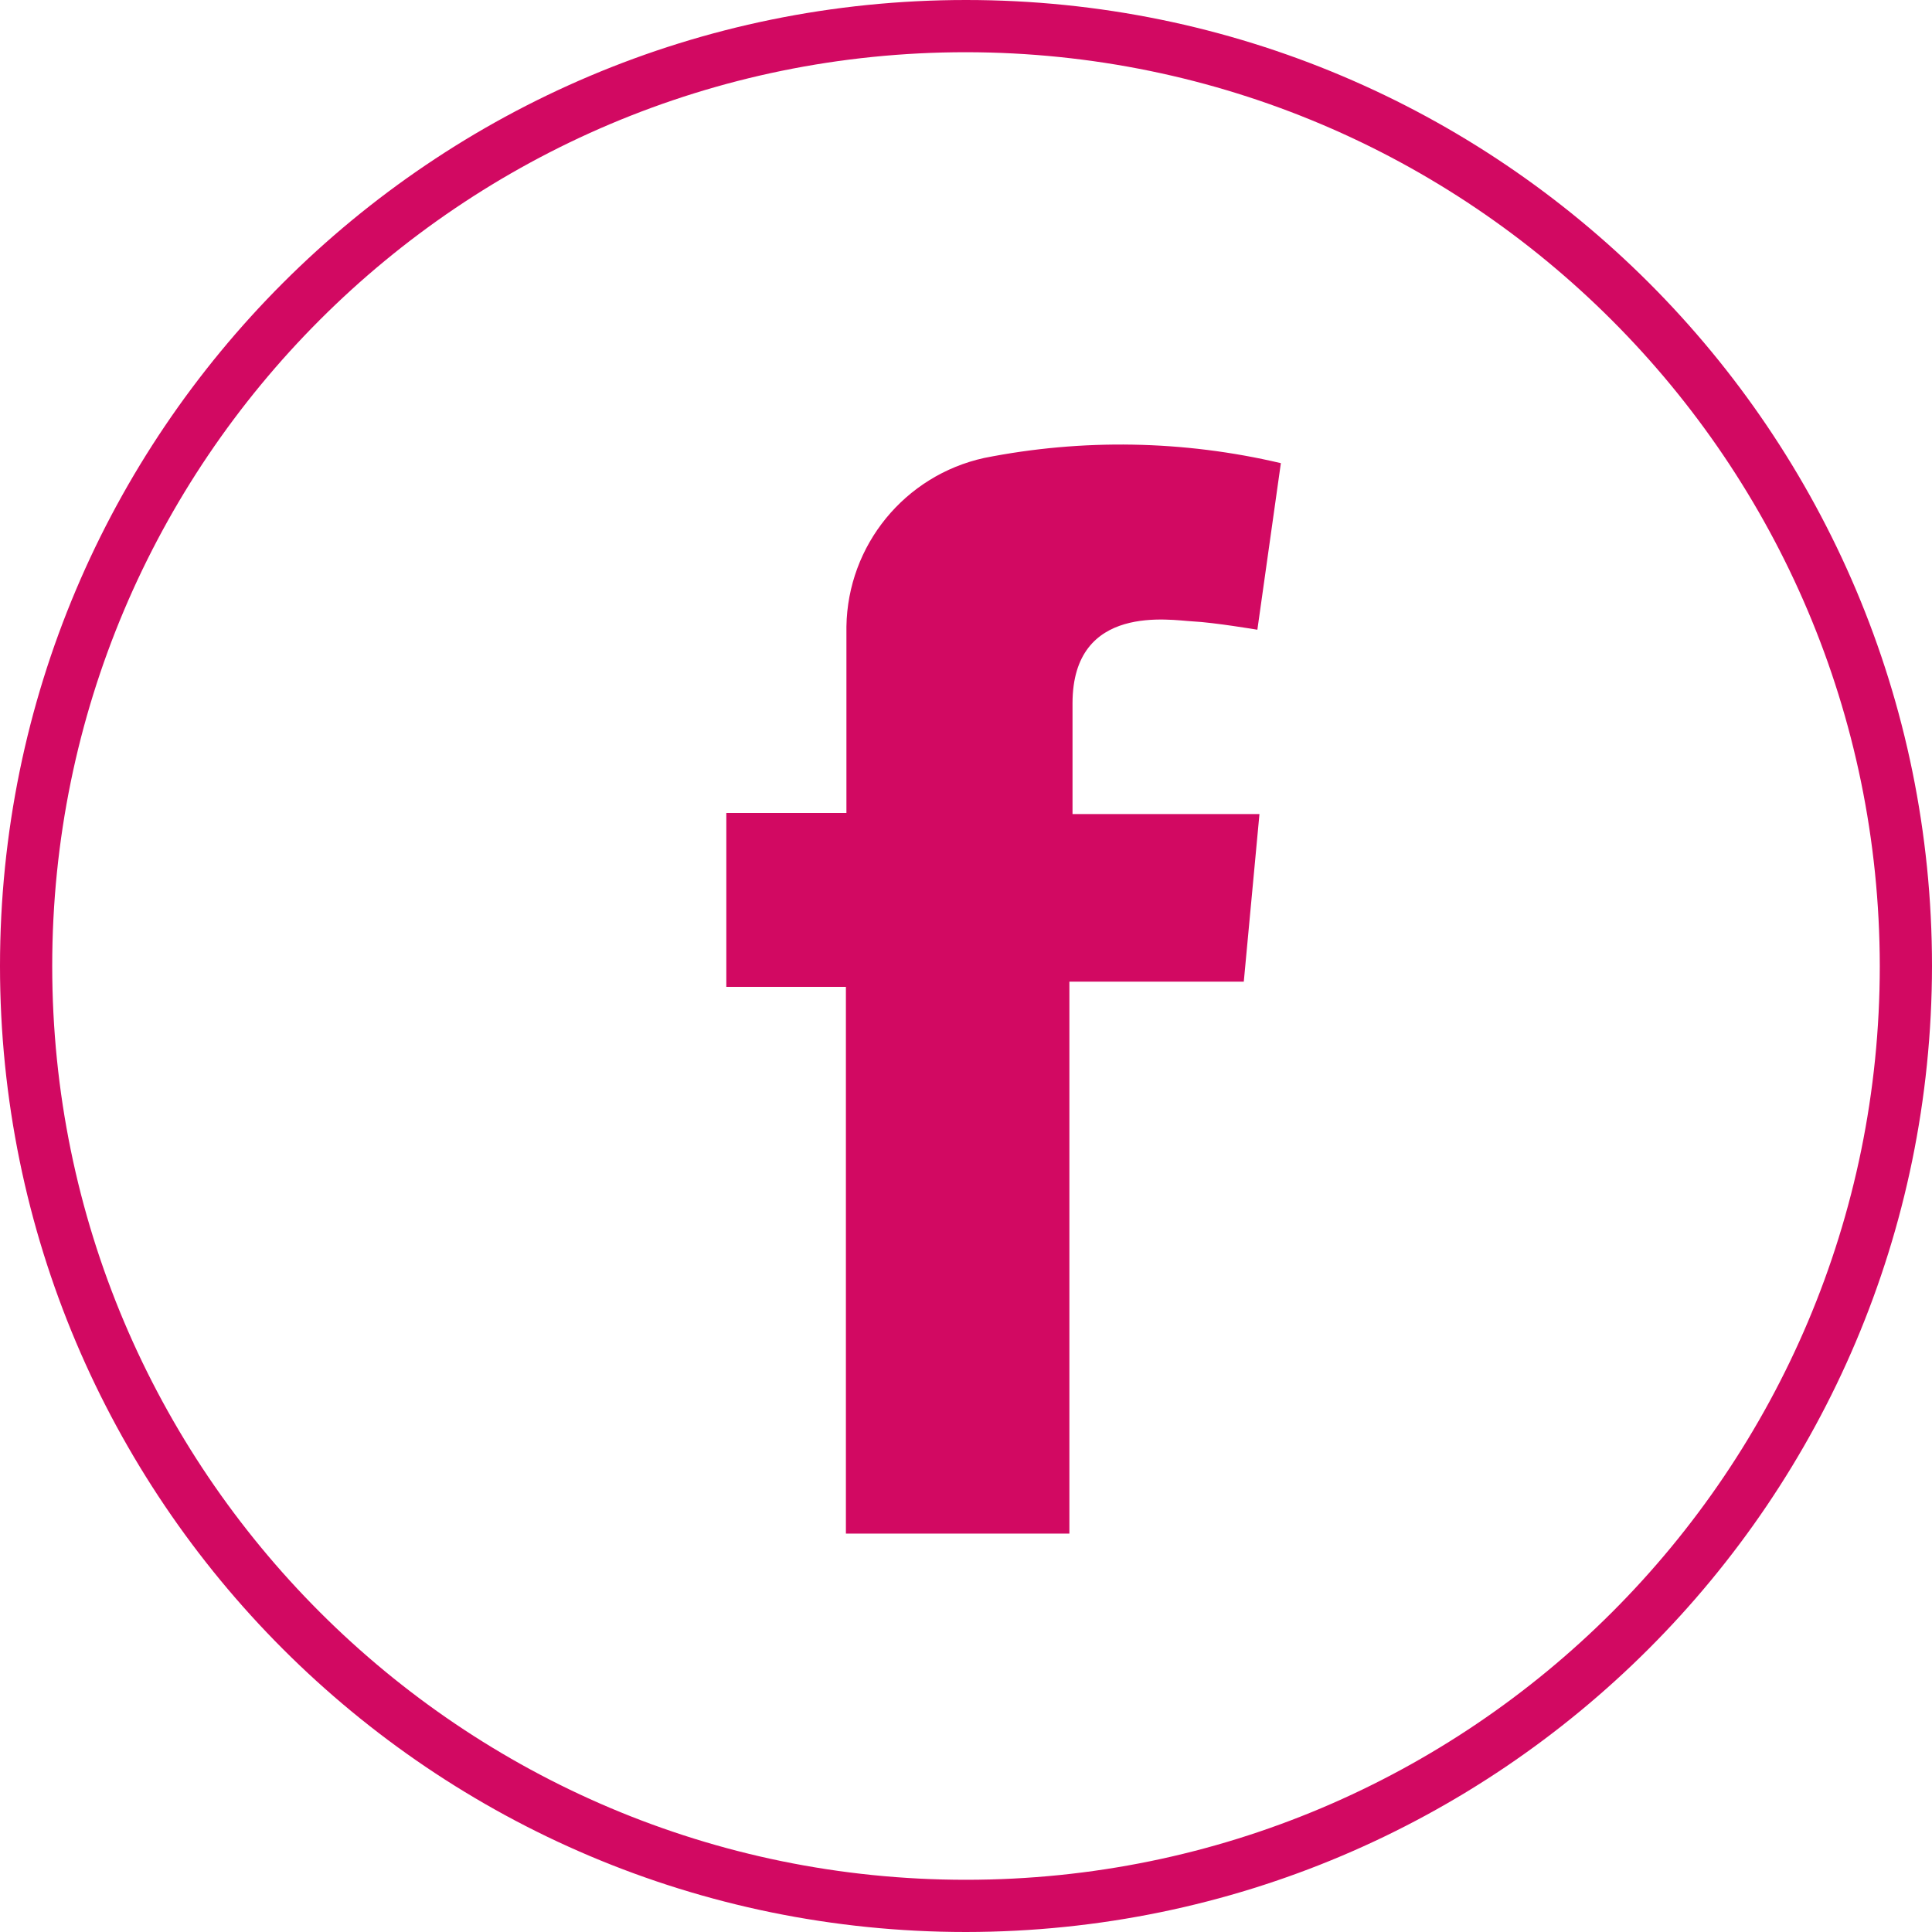 <?xml version="1.0" encoding="utf-8"?>
<!-- Generator: Adobe Illustrator 21.0.0, SVG Export Plug-In . SVG Version: 6.00 Build 0)  -->
<svg version="1.1" id="Layer_1" xmlns="http://www.w3.org/2000/svg" xmlns:xlink="http://www.w3.org/1999/xlink" x="0px" y="0px"
	 viewBox="0 0 37 37" enable-background="new 0 0 37 37" xml:space="preserve">
<title>icon-facebook-white</title>
<g id="Layer_2">
	<g id="Layer_1-2">
		<path fill="#D20962" d="M18.5,37C8.283,37,0,28.717,0,18.5S8.283,0,18.5,0S37,8.283,37,18.5
			C36.989,28.713,28.713,36.989,18.5,37z M18.5,1C8.835,1,1,8.835,1,18.5S8.835,36,18.5,36
			S36,28.165,36,18.5C35.989,8.84,28.16,1.011,18.5,1z"/>
		<path fill="#D20962" d="M23.82,18.8l0.3-3.21h-3.58c0,0,0-0.19,0-2.12
			s1.89-1.59,2.3-1.57s1.24,0.16,1.24,0.16l0.45-3.19
			c-1.864-0.439-3.801-0.473-5.68-0.1C17.327,9.104,16.234,10.441,16.21,12
			v3.57h-2.3v3.33h2.29v10.47h4.28V18.8H23.82z"/>
	</g>
</g>
</svg>

